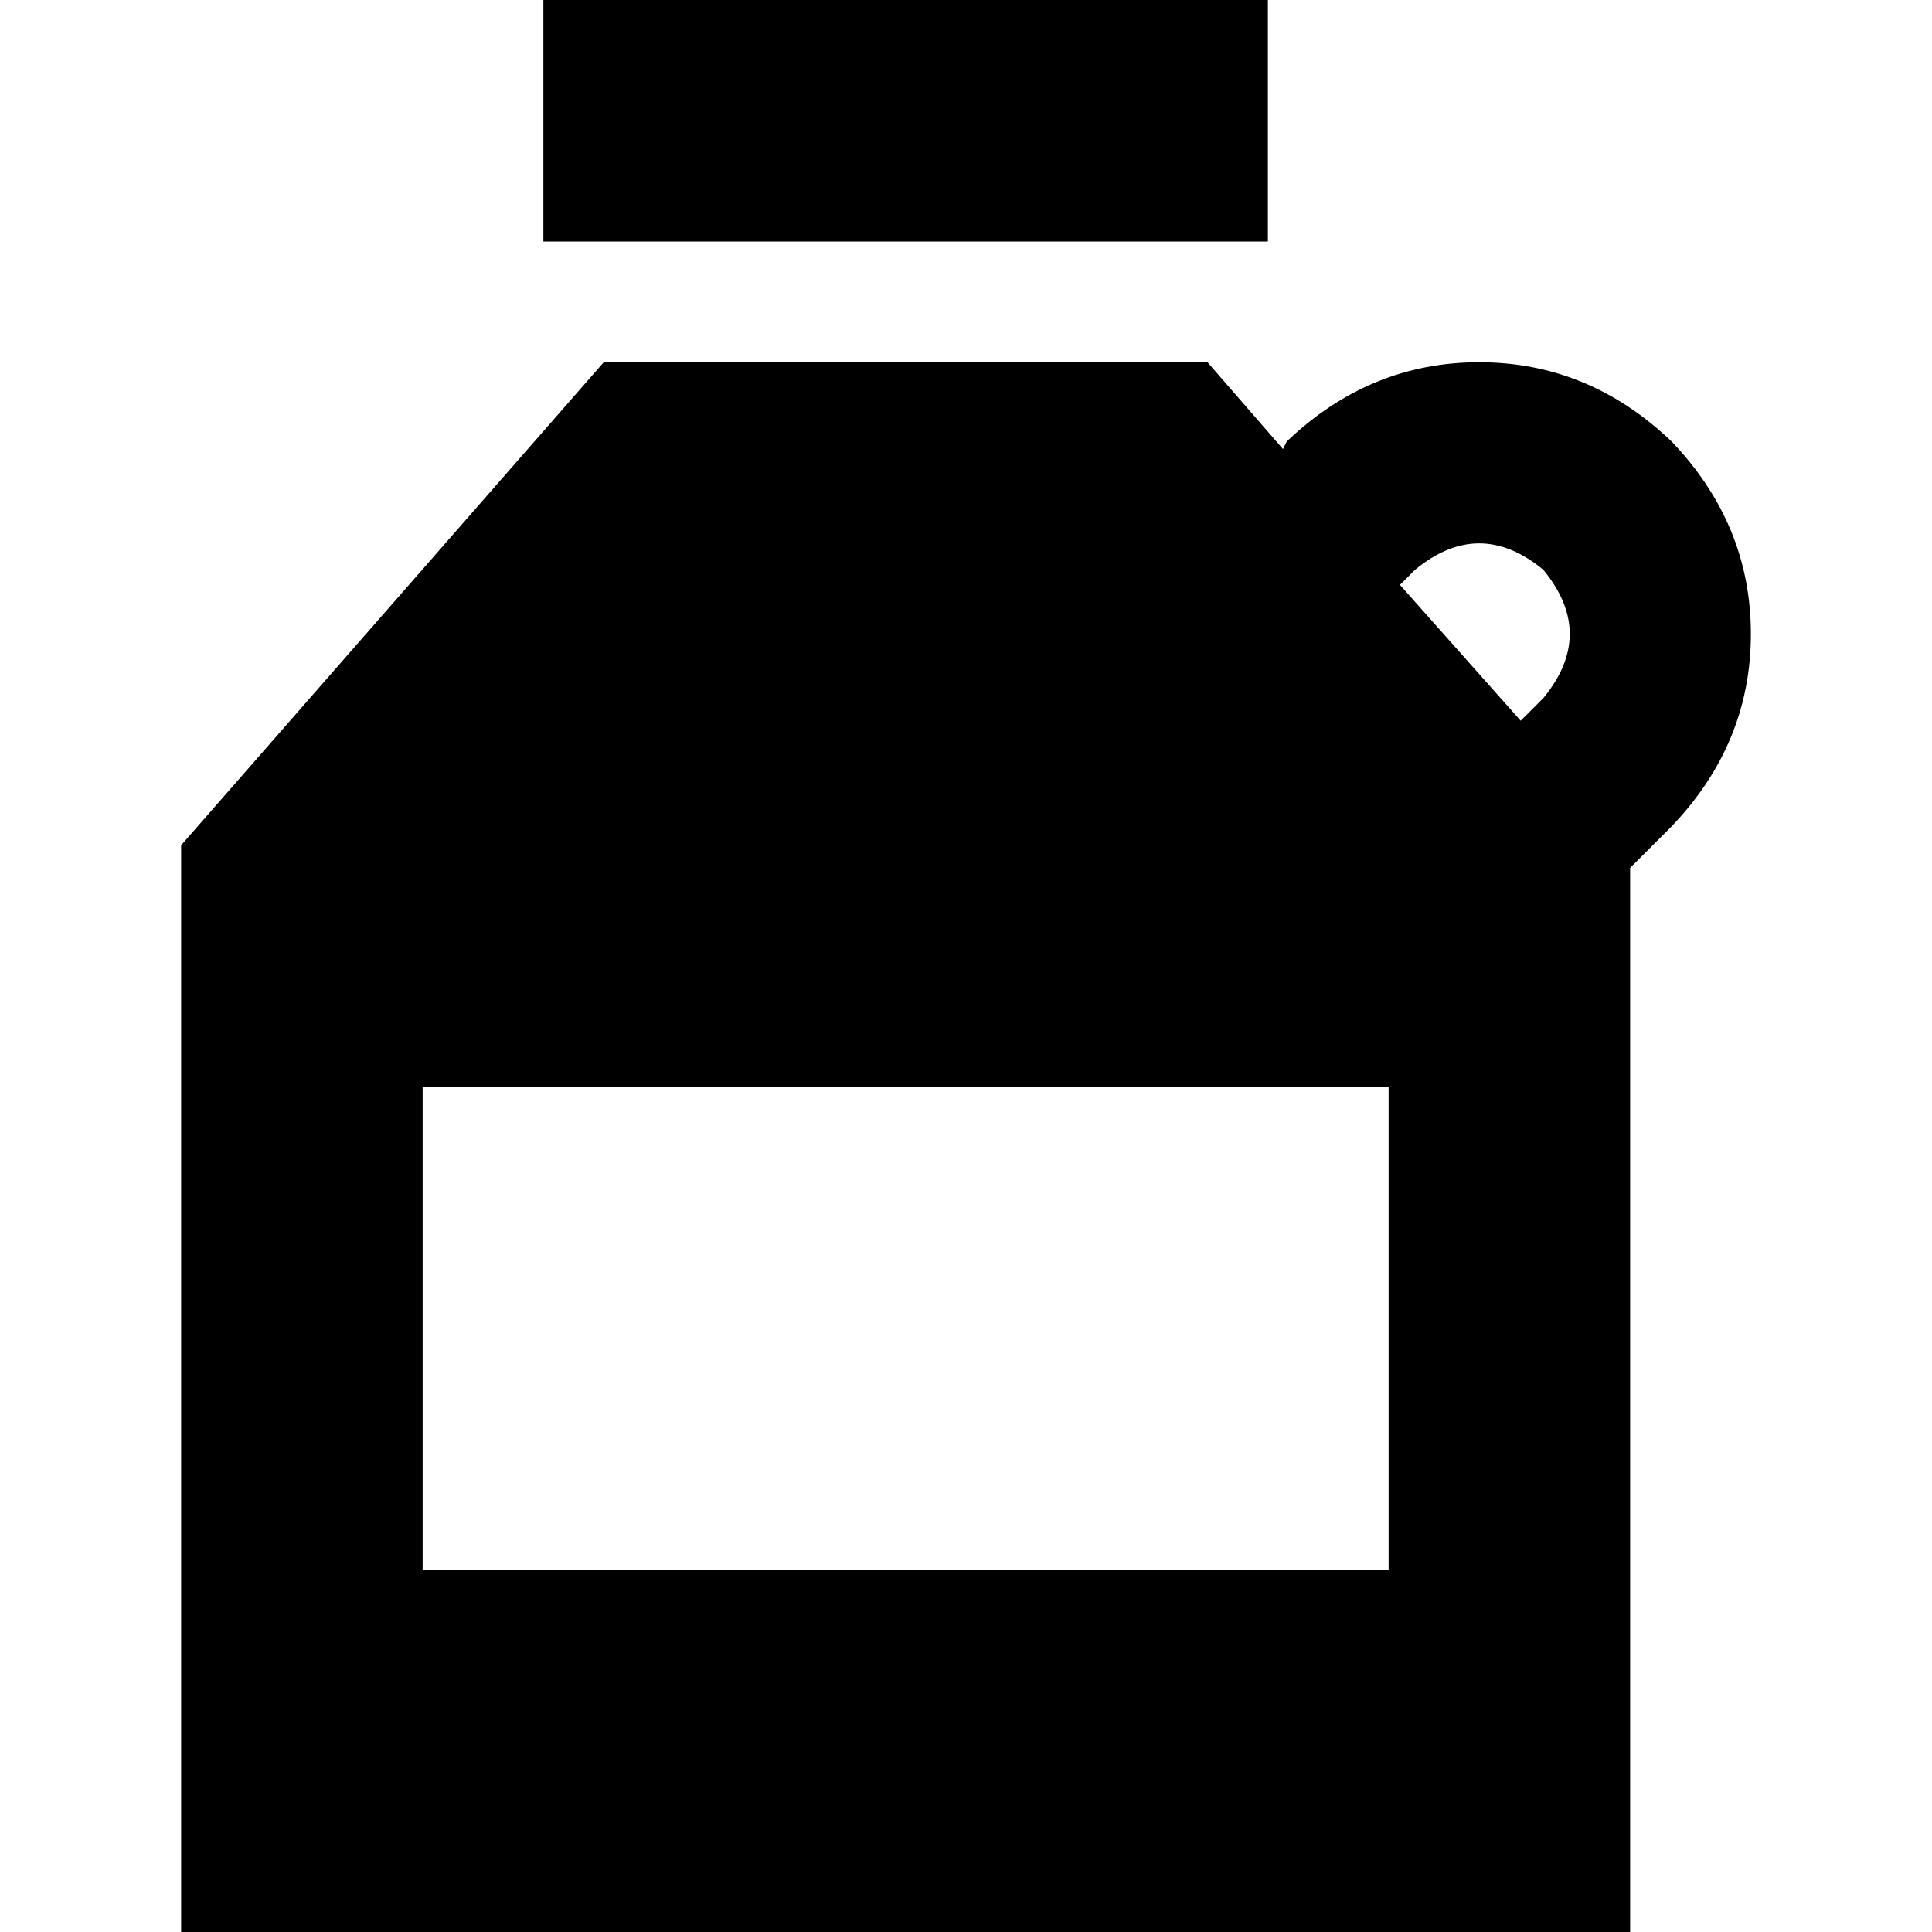 <svg xmlns="http://www.w3.org/2000/svg" viewBox="0 0 512 512">
  <path d="M 176 0 L 304 0 L 176 0 L 336 0 L 336 64 L 336 64 L 304 64 L 144 64 L 144 0 L 144 0 L 176 0 L 176 0 Z M 375 151 L 371 155 L 375 151 L 371 155 L 403 191 L 403 191 L 409 185 L 409 185 Q 423 168 409 151 Q 392 137 375 151 L 375 151 Z M 443 219 L 432 230 L 443 219 L 432 230 L 432 512 L 432 512 L 48 512 L 48 512 L 48 224 L 48 224 L 160 96 L 160 96 L 320 96 L 320 96 L 340 119 L 340 119 L 341 117 L 341 117 Q 363 96 392 96 Q 421 96 443 117 Q 464 139 464 168 Q 464 197 443 219 L 443 219 Z M 368 288 L 112 288 L 368 288 L 112 288 L 112 416 L 112 416 L 368 416 L 368 416 L 368 288 L 368 288 Z" />
</svg>